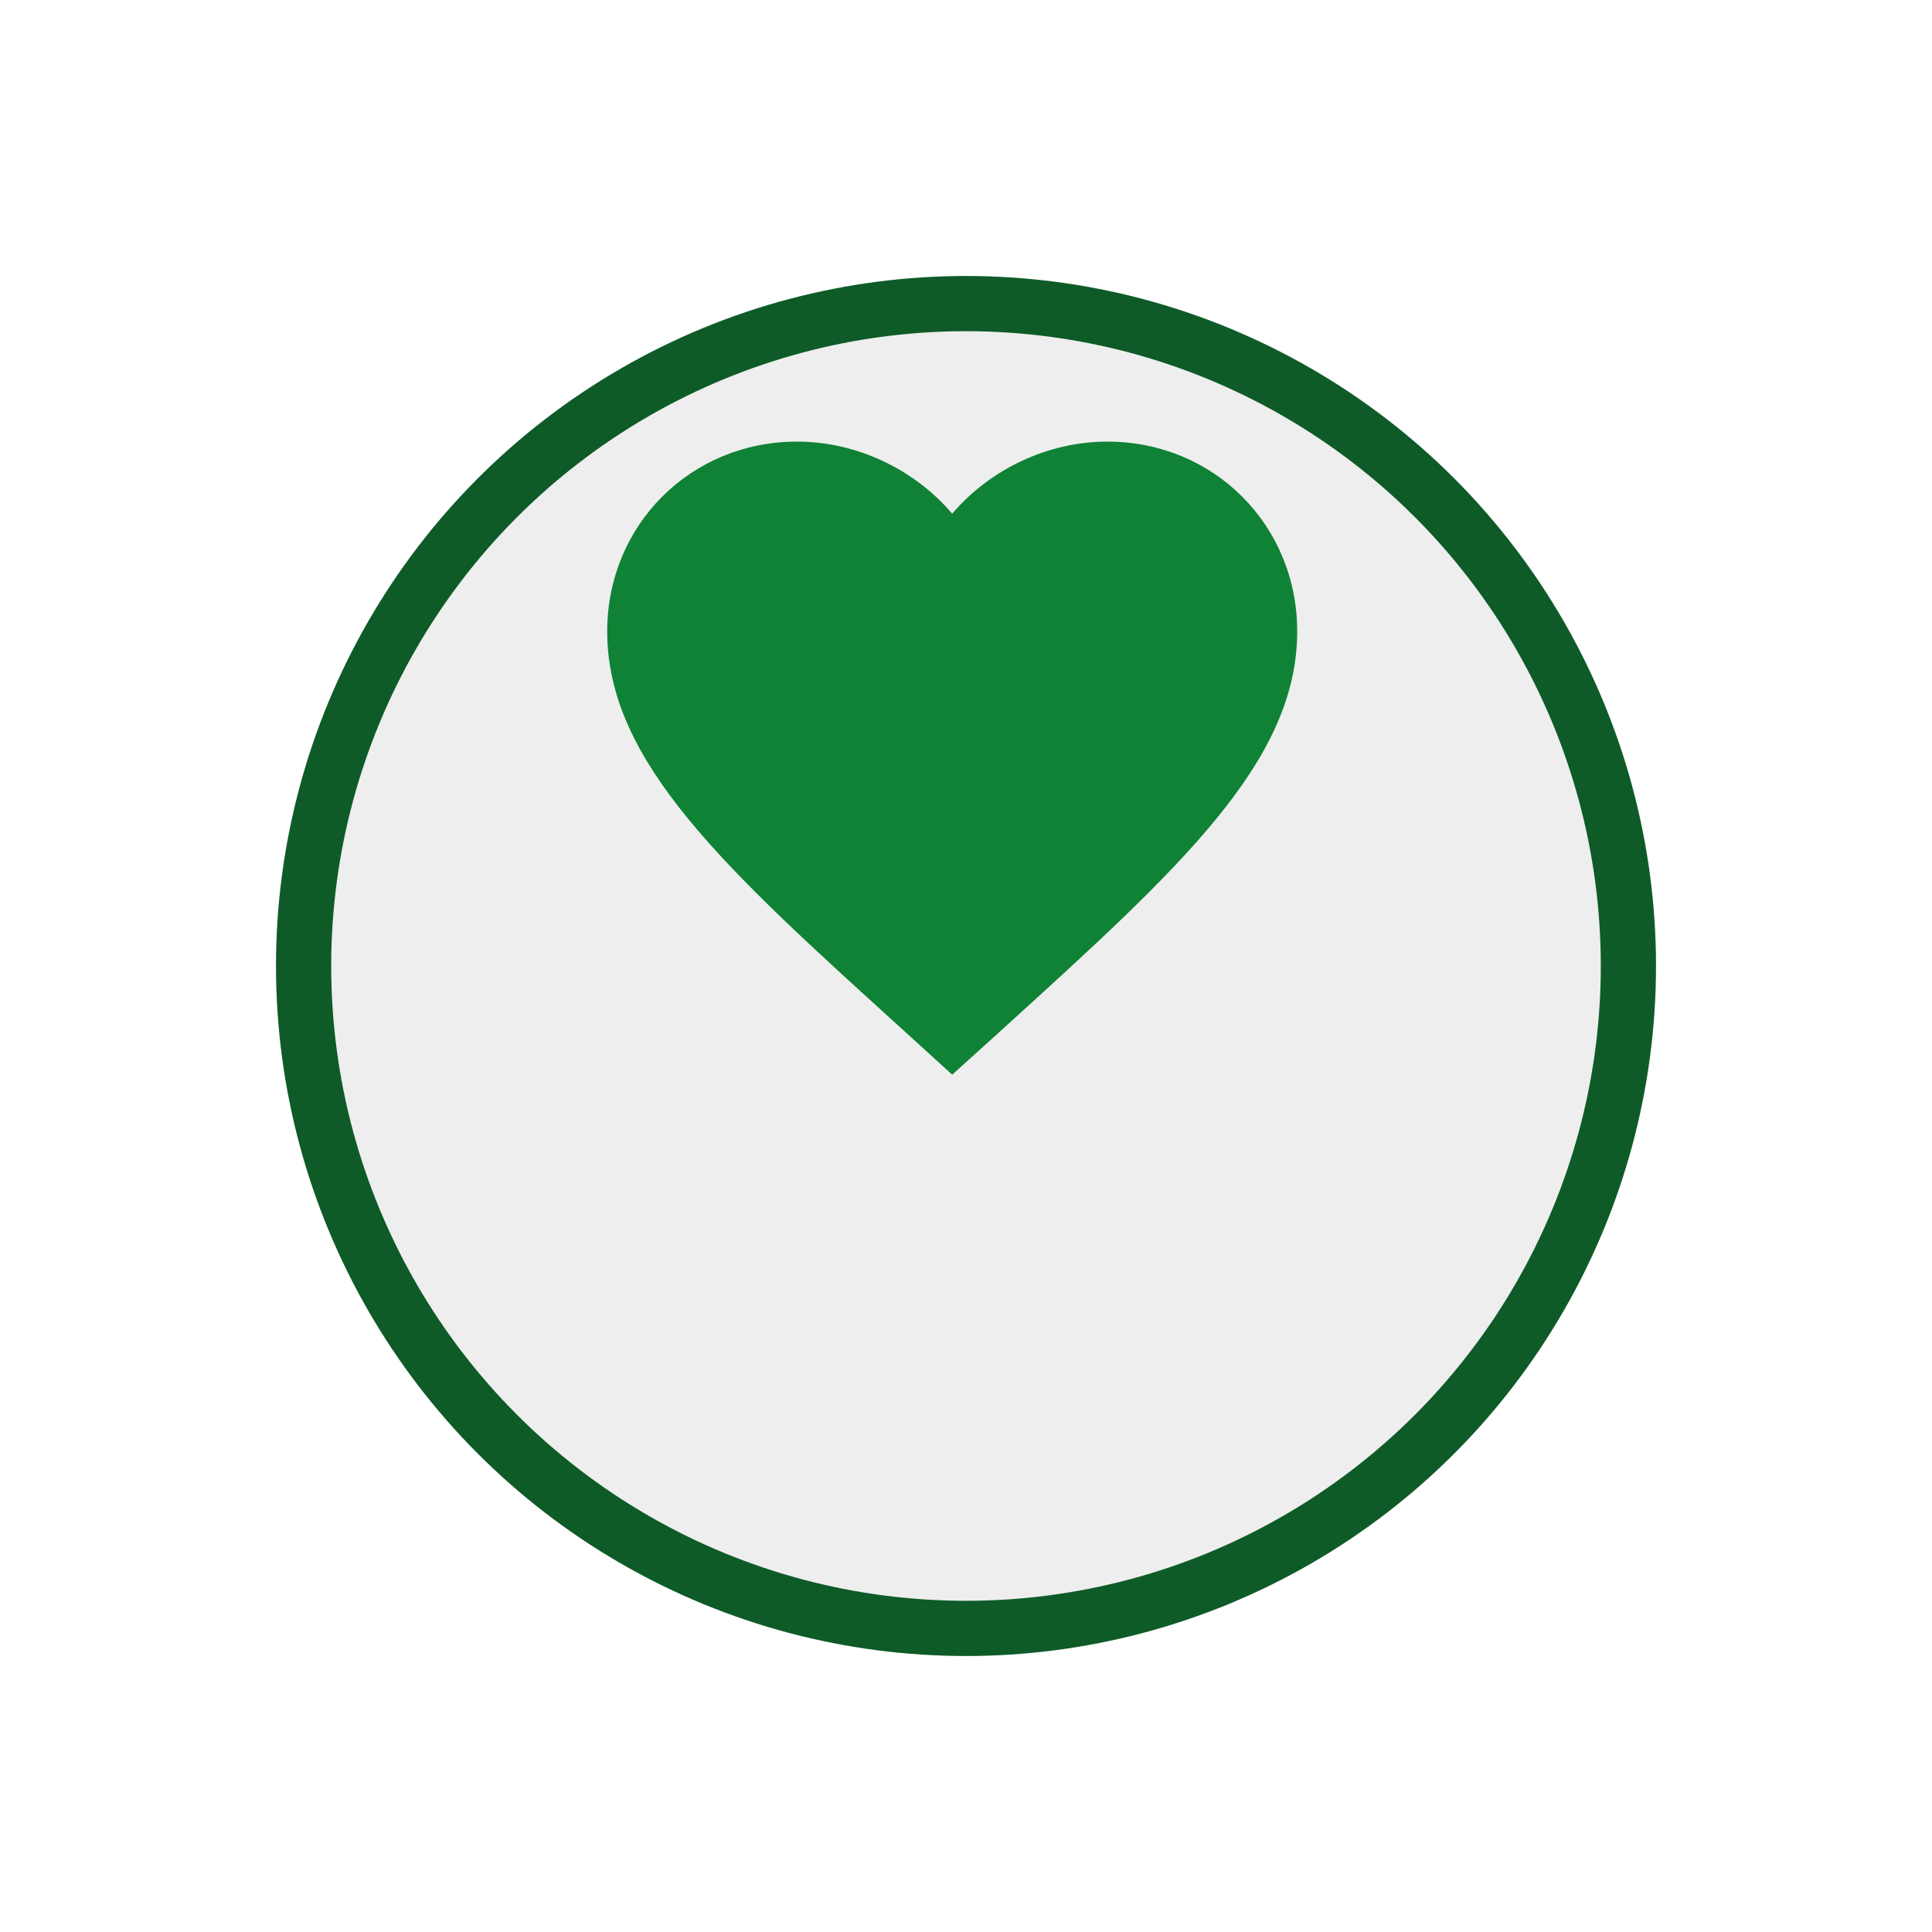 <svg width="35" height="35" viewBox="0 0 35 35" fill="none" xmlns="http://www.w3.org/2000/svg">
<g filter="url(#filter0_d_967_11591)">
<circle cx="17.5" cy="12.5" r="12.5" fill="#EEEEEE"/>
<circle cx="17.5" cy="12.5" r="12" stroke="#0E5B28"/>
</g>
<path d="M17.25 19.469L16.344 18.644C13.125 15.725 11 13.8 11 11.438C11 9.512 12.512 8 14.438 8C15.525 8 16.569 8.506 17.25 9.306C17.931 8.506 18.975 8 20.062 8C21.988 8 23.5 9.512 23.5 11.438C23.5 13.8 21.375 15.725 18.156 18.65L17.25 19.469Z" fill="#0F8235"/>
<defs>
<filter id="filter0_d_967_11591" x="0" y="0" width="35" height="35" filterUnits="userSpaceOnUse" color-interpolation-filters="sRGB">
<feFlood flood-opacity="0" result="BackgroundImageFix"/>
<feColorMatrix in="SourceAlpha" type="matrix" values="0 0 0 0 0 0 0 0 0 0 0 0 0 0 0 0 0 0 127 0" result="hardAlpha"/>
<feOffset dy="5"/>
<feGaussianBlur stdDeviation="2.5"/>
<feComposite in2="hardAlpha" operator="out"/>
<feColorMatrix type="matrix" values="0 0 0 0 0 0 0 0 0 0 0 0 0 0 0 0 0 0 0.25 0"/>
<feBlend mode="normal" in2="BackgroundImageFix" result="effect1_dropShadow_967_11591"/>
<feBlend mode="normal" in="SourceGraphic" in2="effect1_dropShadow_967_11591" result="shape"/>
</filter>
</defs>
</svg>
